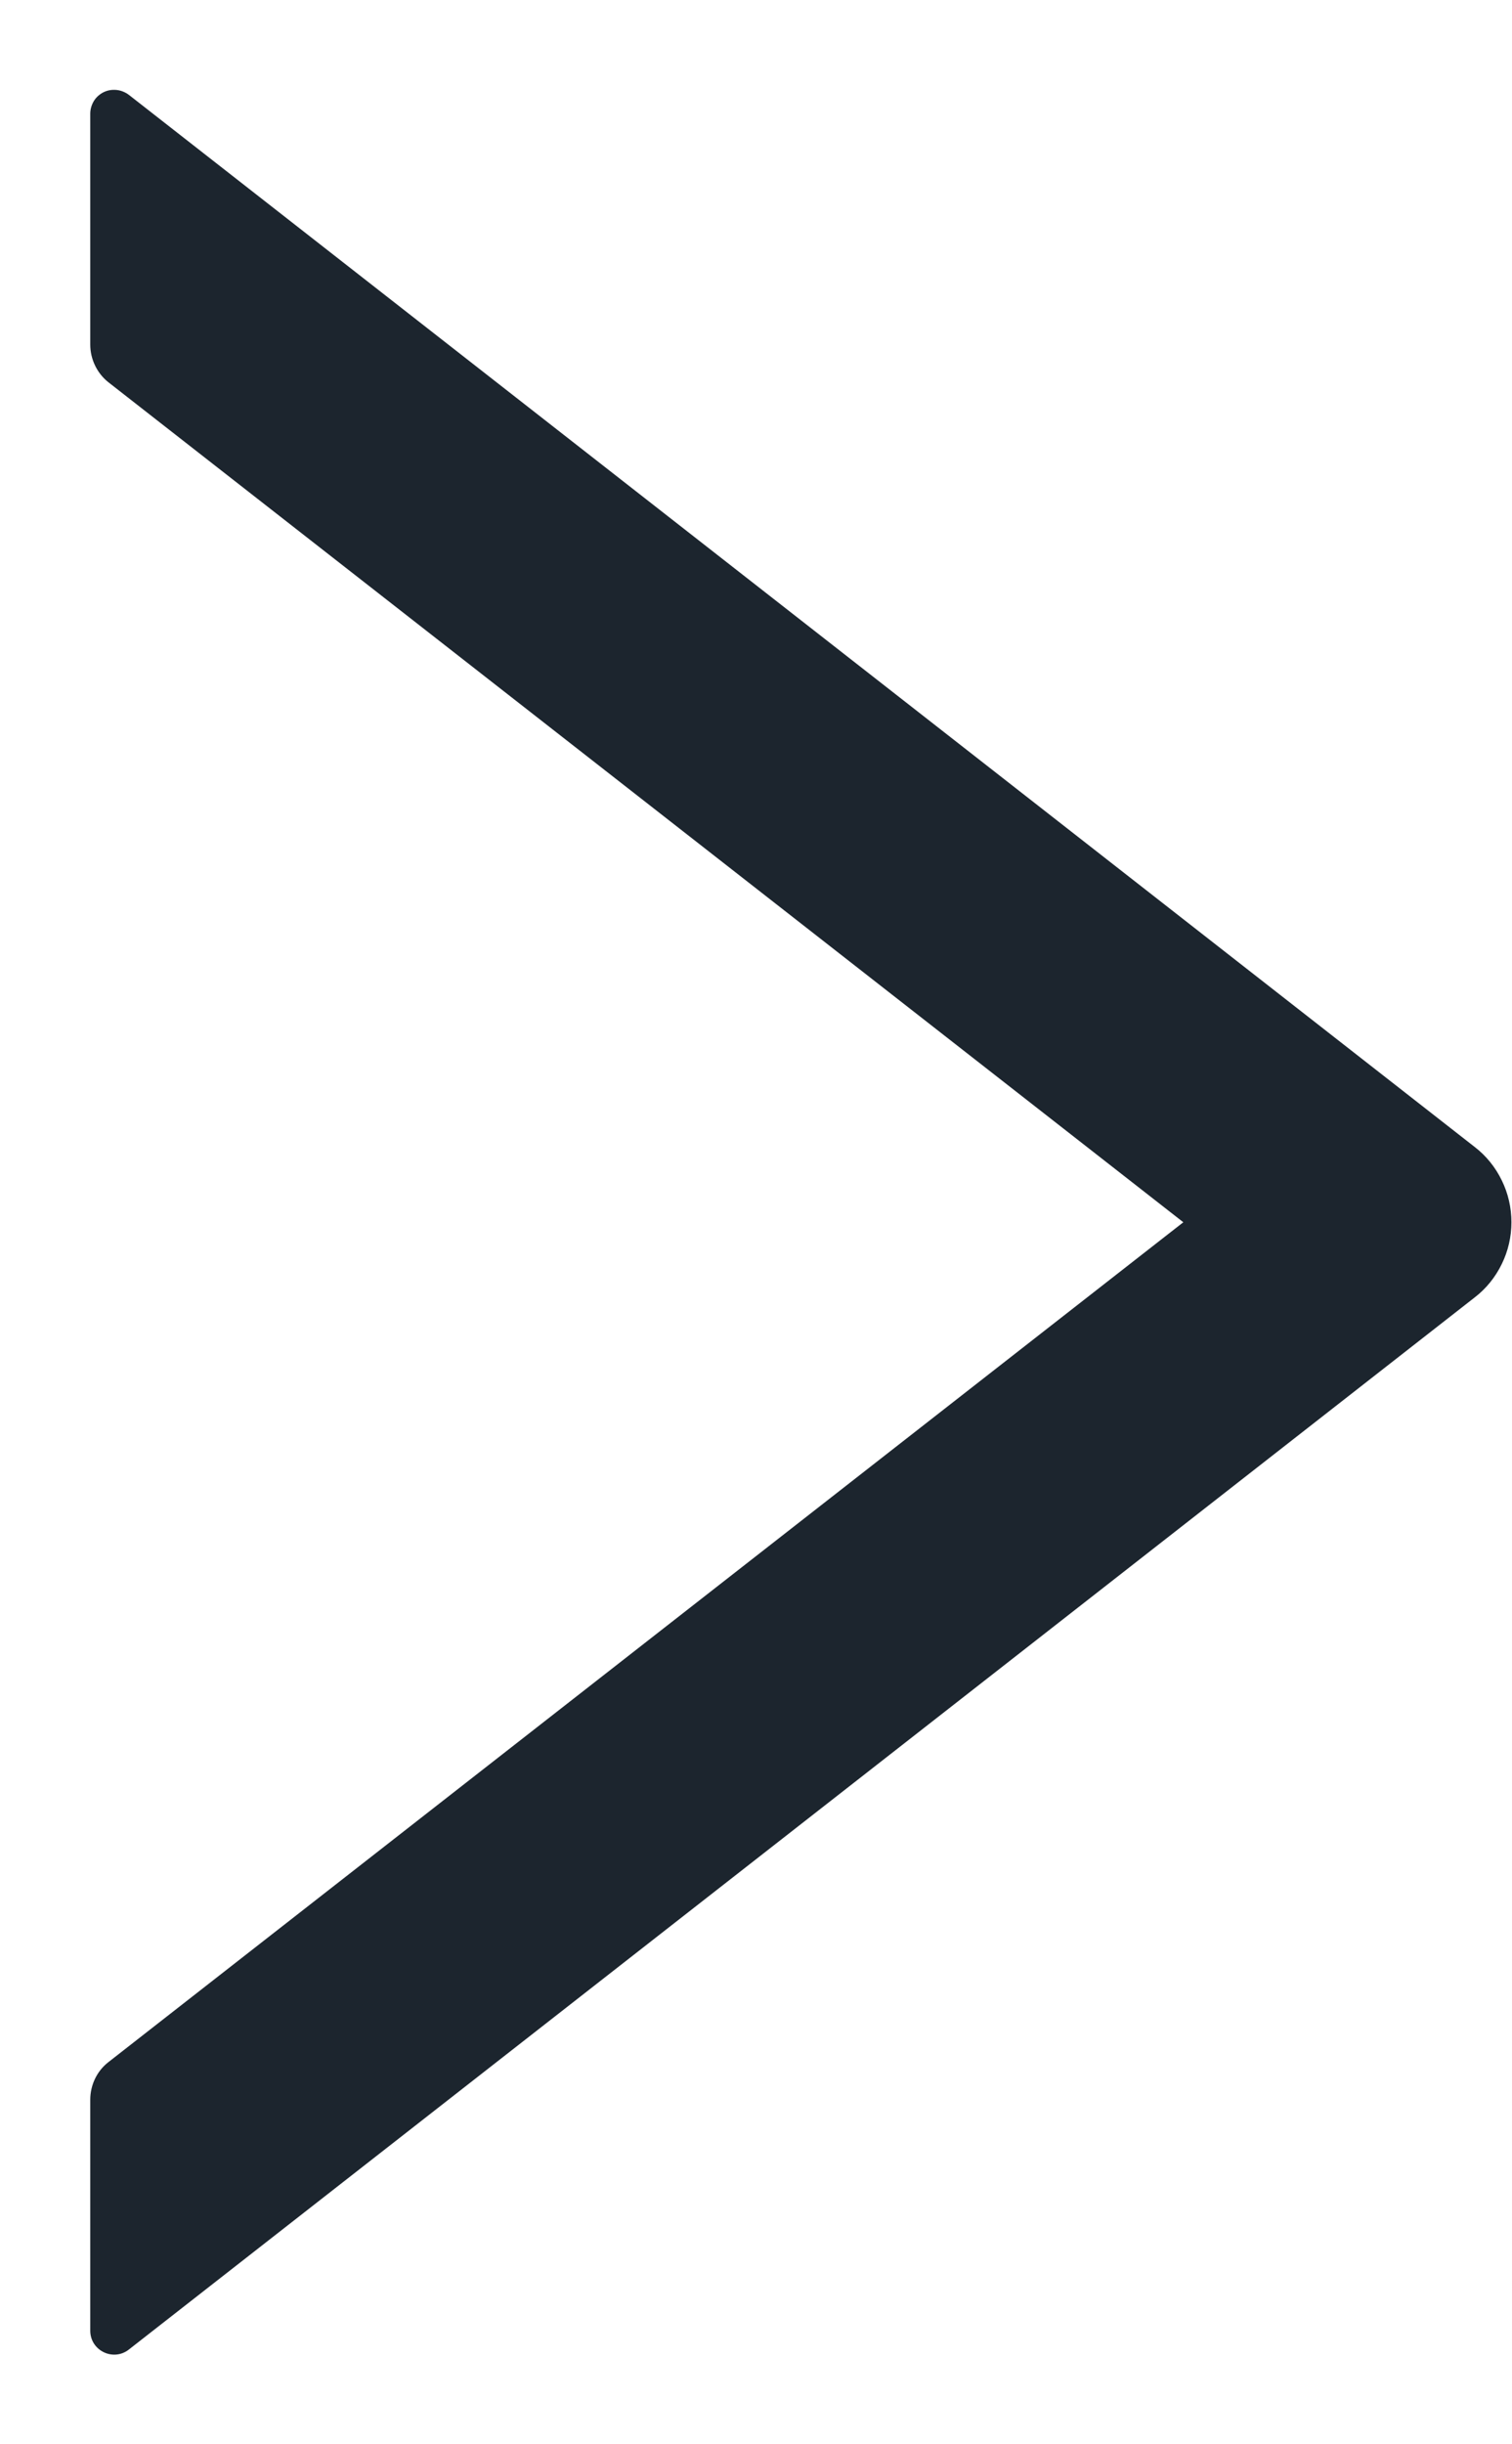 <svg width="13" height="21" viewBox="0 0 13 21" fill="none" xmlns="http://www.w3.org/2000/svg">
<path d="M12.679 9.854L1.108 0.815C1.077 0.792 1.041 0.777 1.003 0.773C0.964 0.769 0.926 0.775 0.891 0.792C0.857 0.809 0.827 0.835 0.807 0.868C0.787 0.901 0.776 0.939 0.776 0.977V2.961C0.776 3.087 0.835 3.208 0.933 3.285L10.174 10.501L0.933 17.716C0.833 17.793 0.776 17.914 0.776 18.04V20.024C0.776 20.196 0.974 20.291 1.108 20.186L12.679 11.147C12.778 11.071 12.857 10.973 12.912 10.86C12.967 10.748 12.995 10.625 12.995 10.501C12.995 10.376 12.967 10.253 12.912 10.141C12.857 10.028 12.778 9.93 12.679 9.854Z" fill="#1C252E"/>
</svg>
